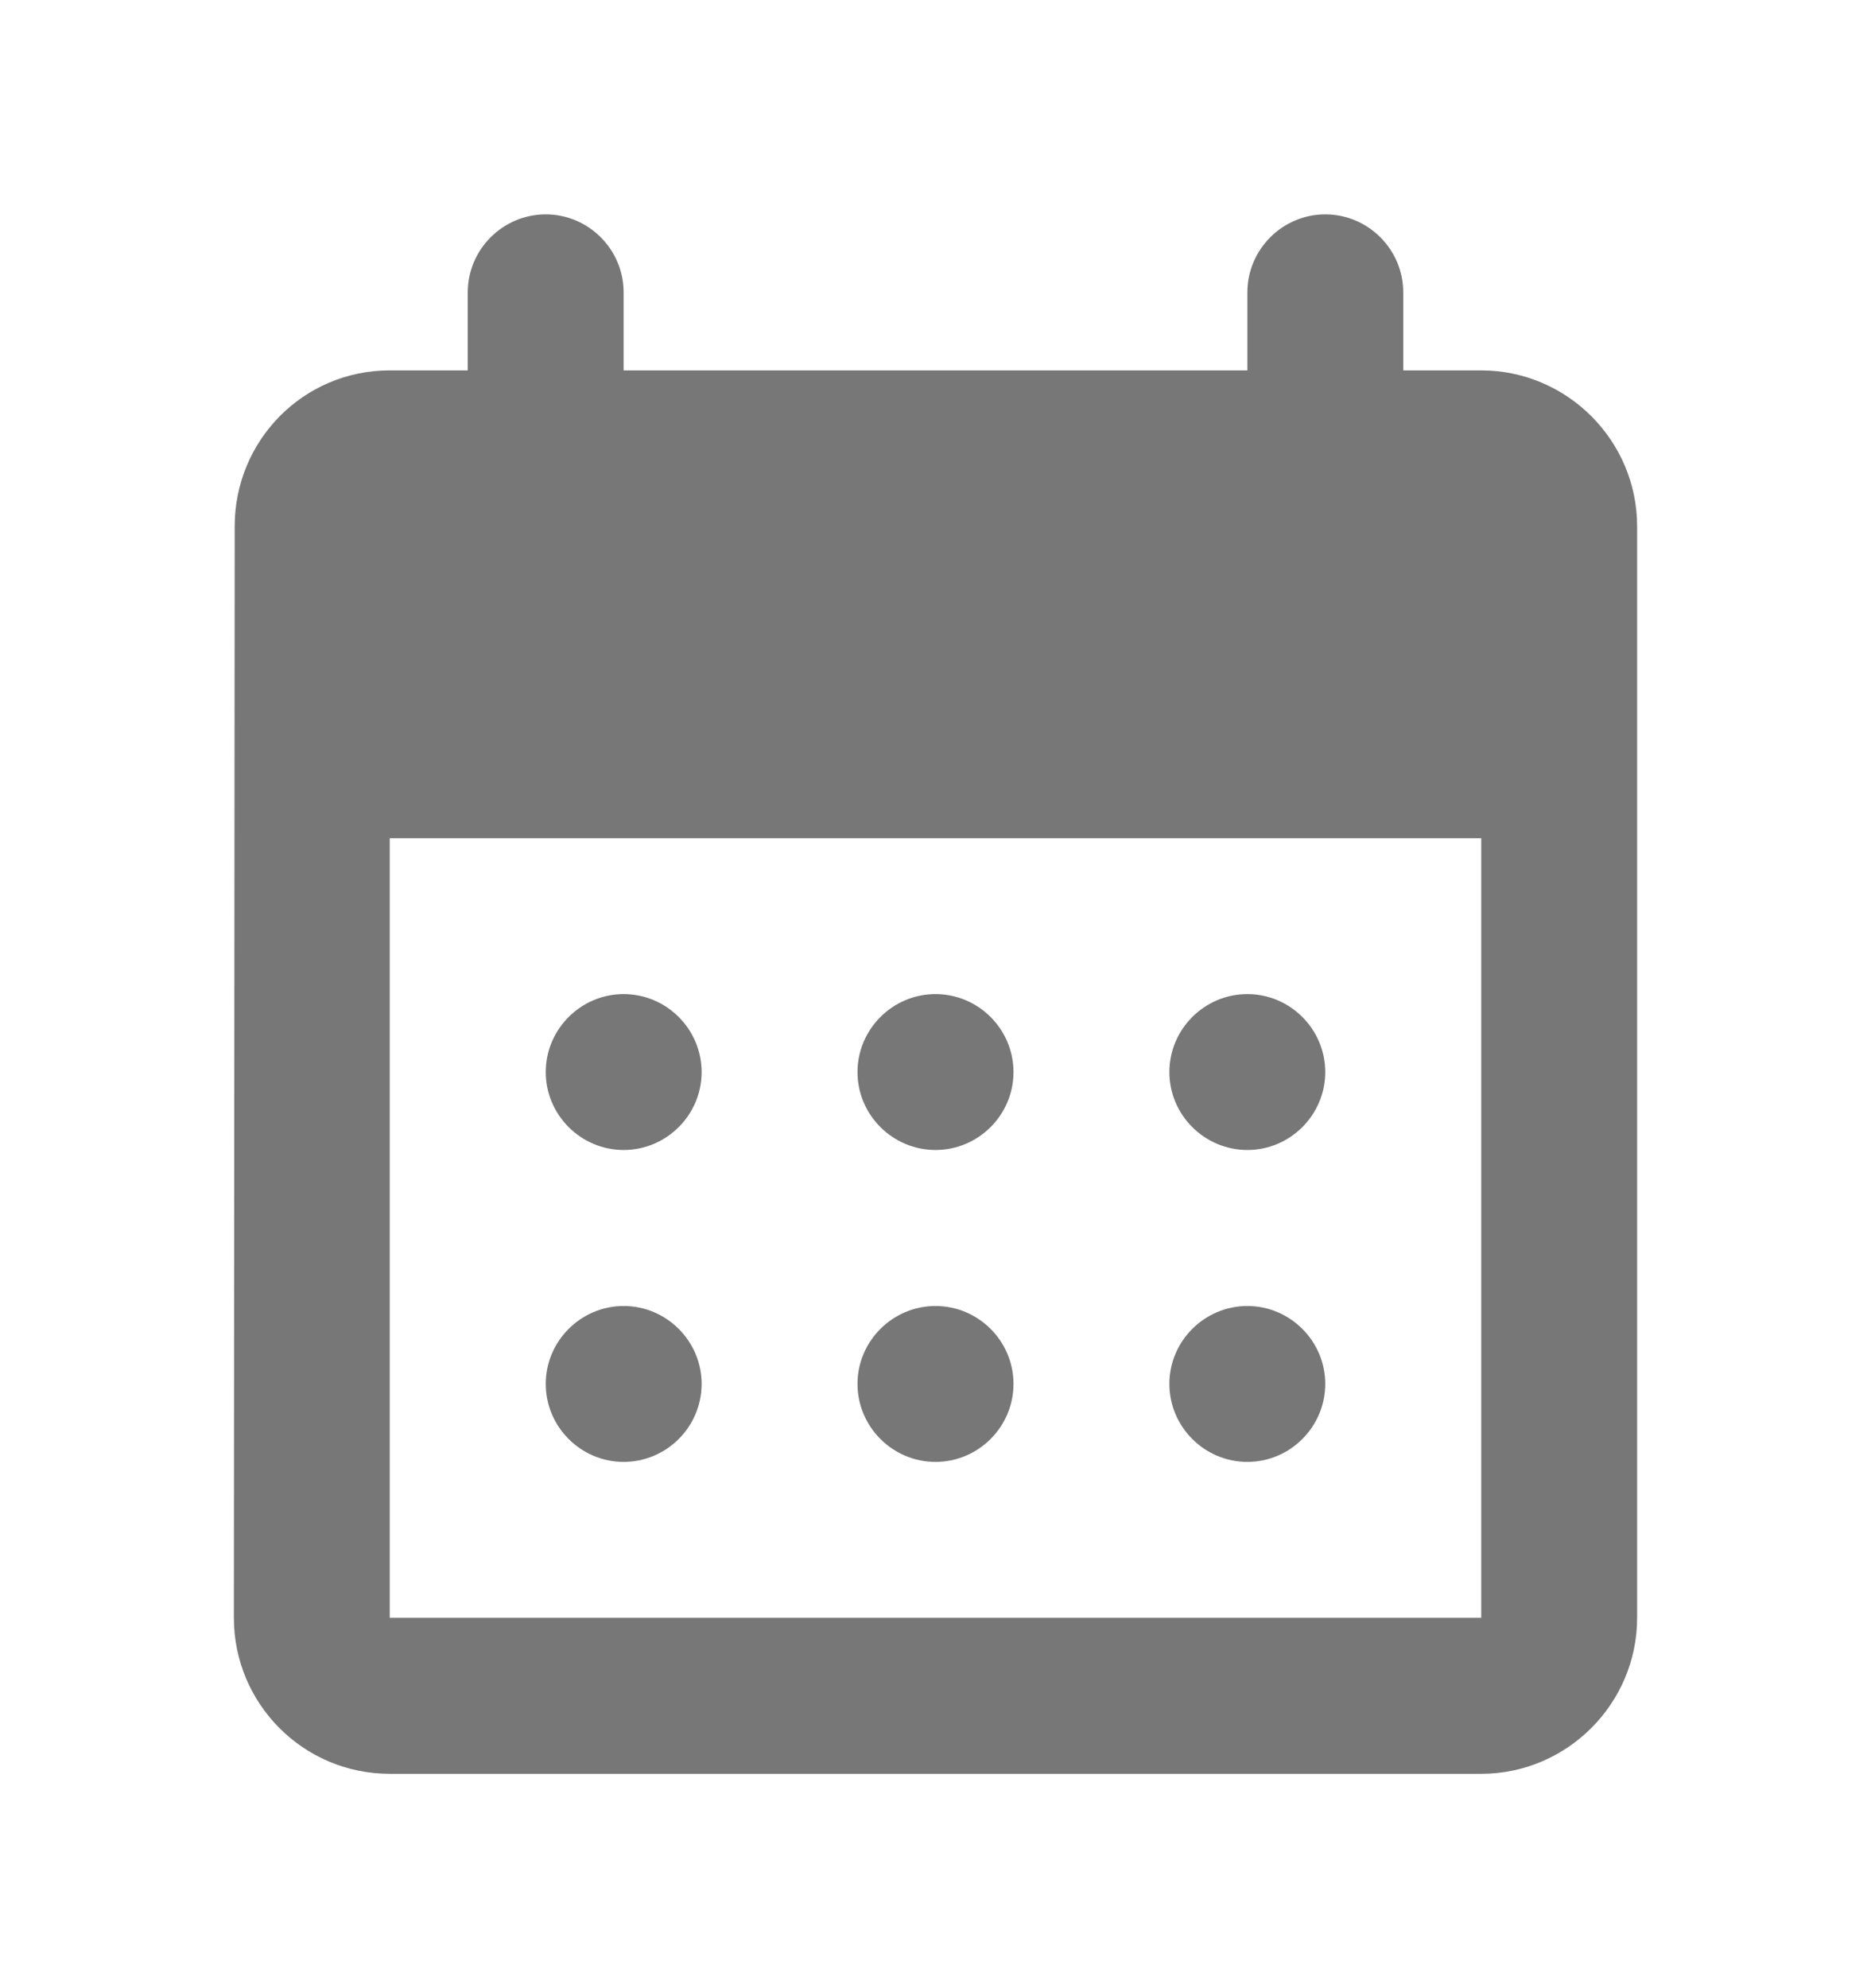 <svg width="16" height="17" viewBox="0 0 16 17" fill="none" xmlns="http://www.w3.org/2000/svg">
<g clip-path="url(#clip0_1614_3972)">
<path d="M11.333 1.833C10.967 1.833 10.667 2.133 10.667 2.5V3.167H5.333V2.5C5.333 2.133 5.033 1.833 4.667 1.833C4.3 1.833 4 2.133 4 2.5V3.167H3.333C2.593 3.167 2.007 3.767 2.007 4.5L2 13.833C2 14.567 2.593 15.167 3.333 15.167H12.667C13.4 15.167 14 14.567 14 13.833V4.5C14 3.767 13.4 3.167 12.667 3.167H12V2.5C12 2.133 11.7 1.833 11.333 1.833ZM12.667 13.833H3.333V7.167H12.667V13.833ZM7.333 9.167C7.333 8.8 7.633 8.5 8 8.5C8.367 8.5 8.667 8.8 8.667 9.167C8.667 9.533 8.367 9.833 8 9.833C7.633 9.833 7.333 9.533 7.333 9.167ZM4.667 9.167C4.667 8.8 4.967 8.5 5.333 8.5C5.7 8.5 6 8.8 6 9.167C6 9.533 5.7 9.833 5.333 9.833C4.967 9.833 4.667 9.533 4.667 9.167ZM10 9.167C10 8.8 10.3 8.5 10.667 8.5C11.033 8.5 11.333 8.8 11.333 9.167C11.333 9.533 11.033 9.833 10.667 9.833C10.3 9.833 10 9.533 10 9.167ZM7.333 11.833C7.333 11.467 7.633 11.167 8 11.167C8.367 11.167 8.667 11.467 8.667 11.833C8.667 12.2 8.367 12.5 8 12.5C7.633 12.5 7.333 12.2 7.333 11.833ZM4.667 11.833C4.667 11.467 4.967 11.167 5.333 11.167C5.7 11.167 6 11.467 6 11.833C6 12.2 5.7 12.5 5.333 12.5C4.967 12.5 4.667 12.2 4.667 11.833ZM10 11.833C10 11.467 10.3 11.167 10.667 11.167C11.033 11.167 11.333 11.467 11.333 11.833C11.333 12.2 11.033 12.5 10.667 12.5C10.3 12.5 10 12.2 10 11.833Z" fill="#777777"/>
</g>
<defs>
<clipPath id="clip0_1614_3972">
<rect width="16" height="16" fill="white" transform="translate(0 0.5)"/>
</clipPath>
</defs>
</svg>

